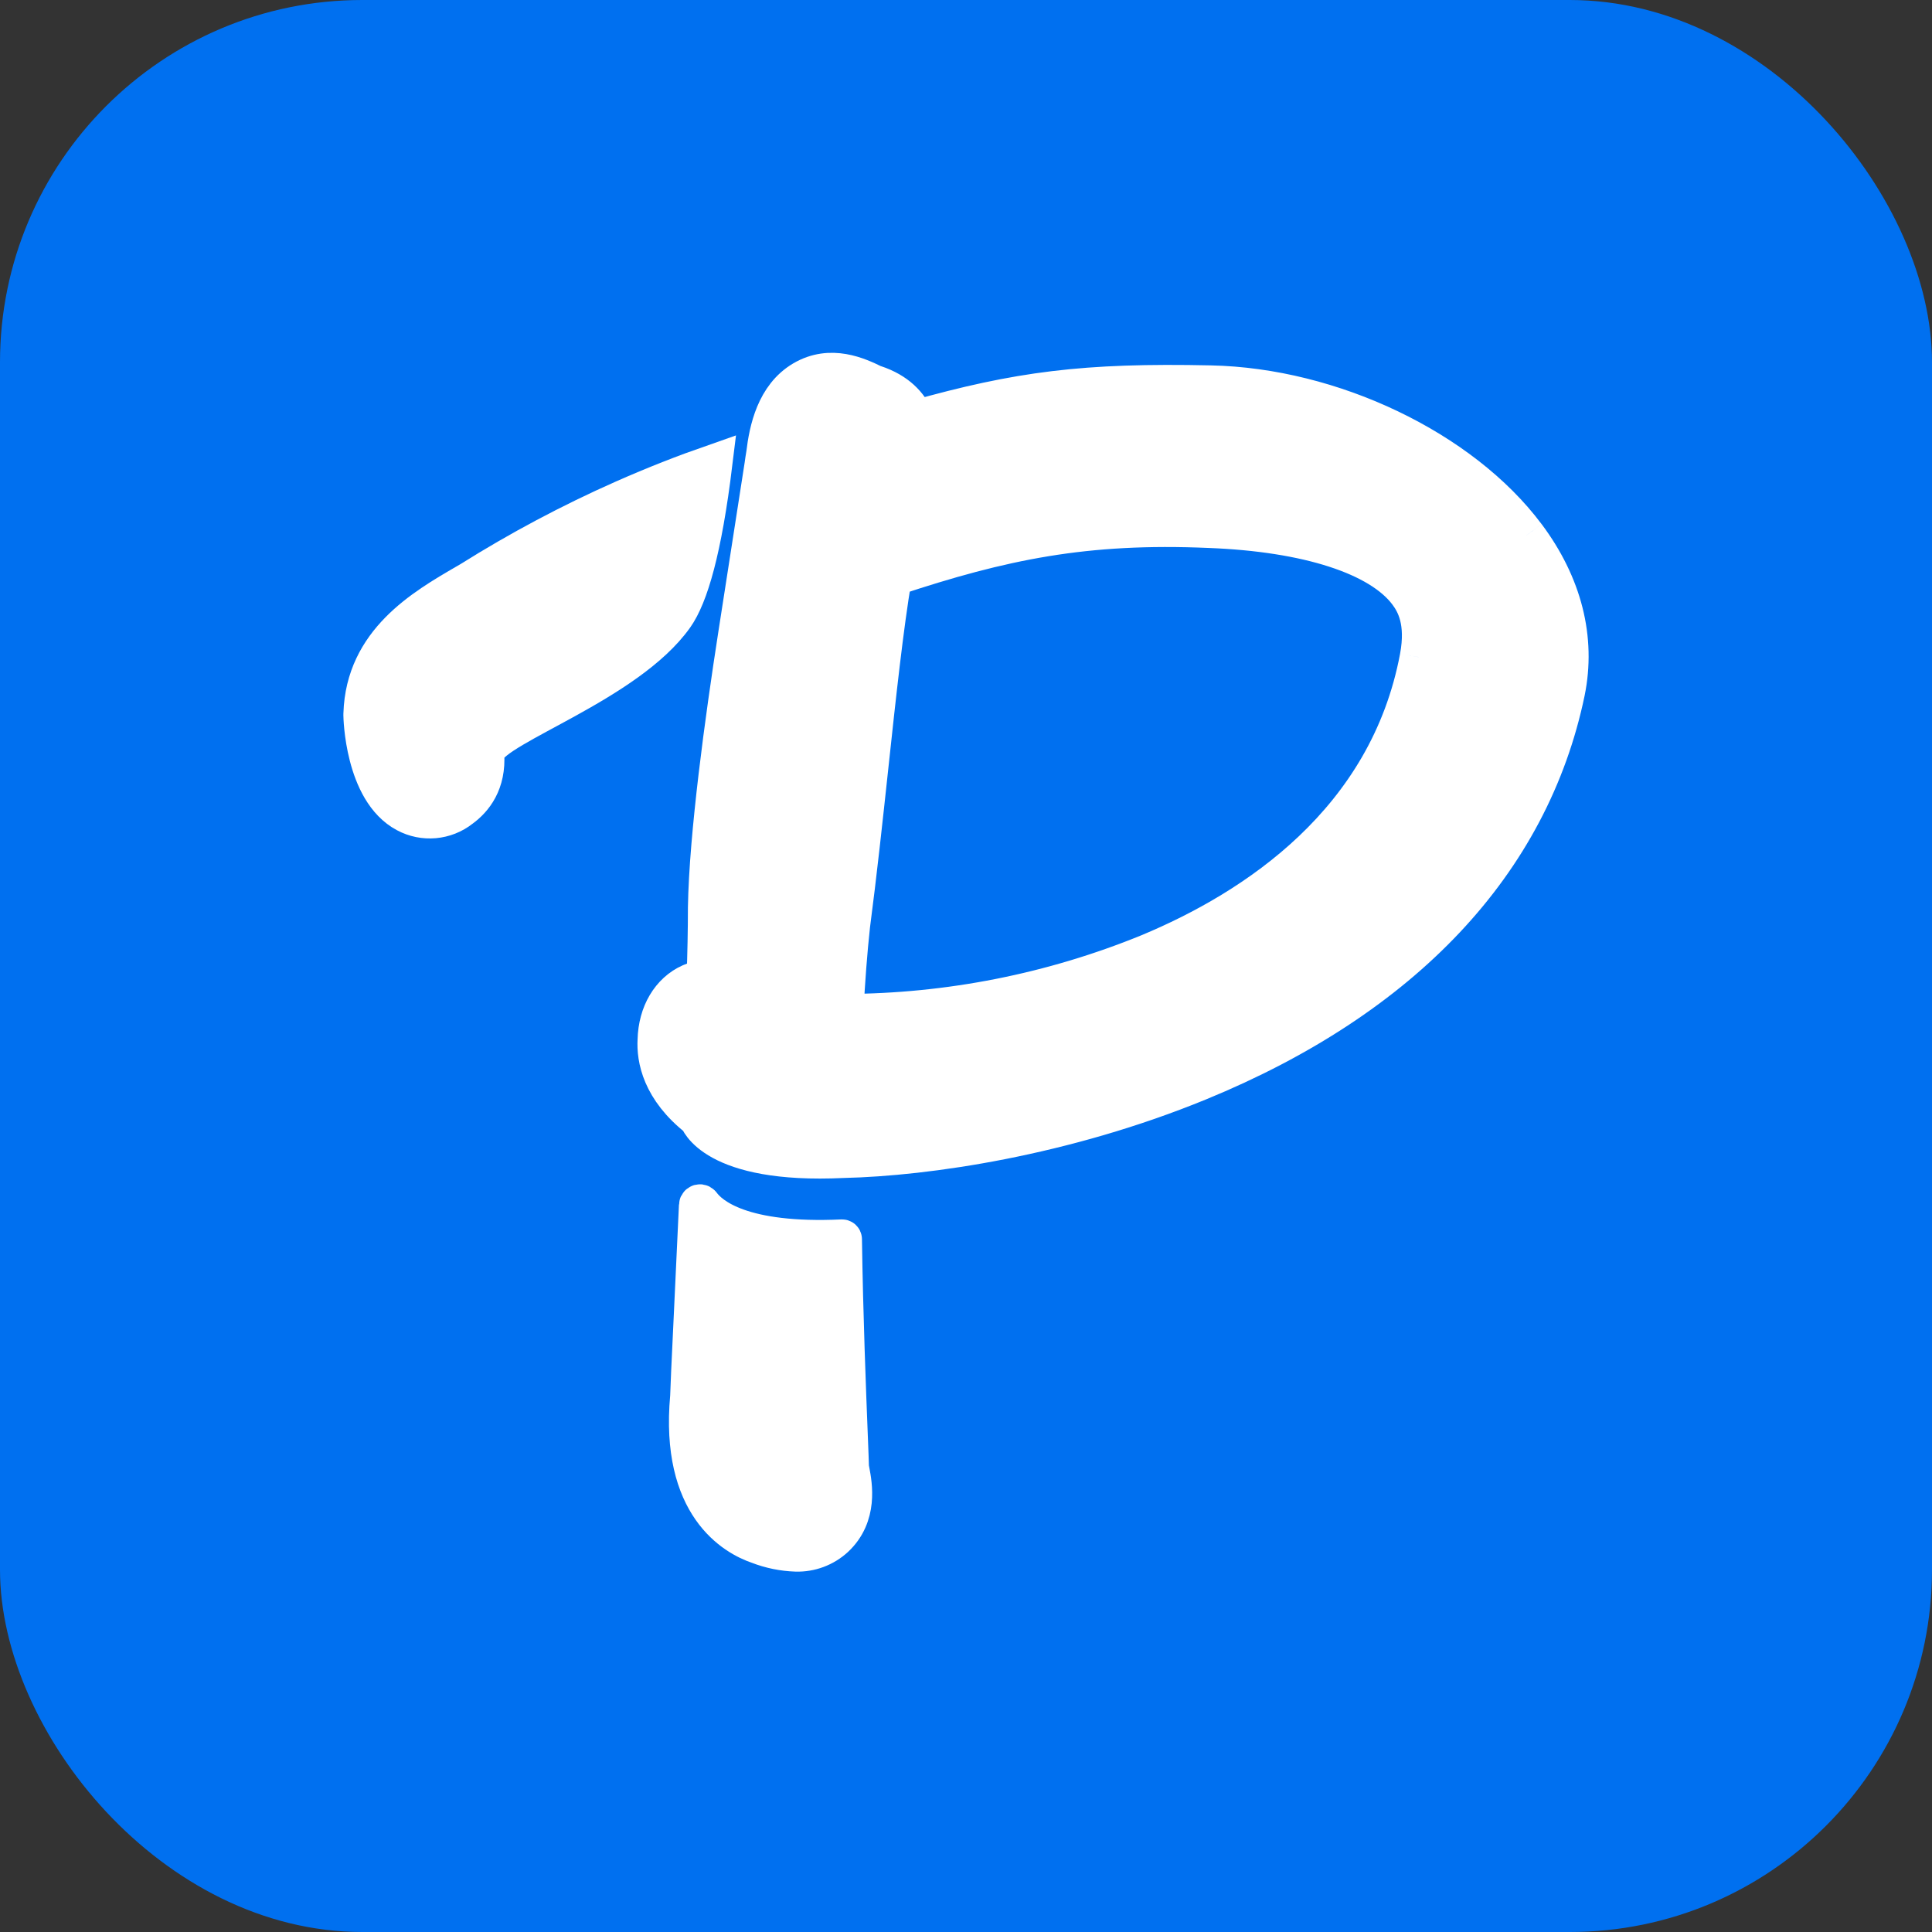 <?xml version="1.0" encoding="UTF-8"?><svg id="a" xmlns="http://www.w3.org/2000/svg" viewBox="0 0 512 512"><rect x="0" y="0" width="512" height="512" fill="#333333" stroke="none"/><defs><style>.e{fill:#fff;stroke:#fff;stroke-miterlimit:10;stroke-width:10px;}.f{fill:#0070f0;}</style></defs><rect class="f" width="512" height="512" rx="96" ry="96"/><path id="b" class="e" d="M225.283,388.856c-.029-1.389-.129-3.872-.315-8.602-.435-10.986-1.256-31.69-1.539-51.834-.004-.148-.127-.266-.275-.262h-.004c-26.472,1.223-34.79-5.802-37.211-9.085-.188-.247-.541-.296-.788-.107-.135.103-.216.261-.222.431-.443,9.719-.905,19.49-1.301,27.829-.707,14.848-.982,20.78-1.032,22.923l-.009.084c-2.615,28.896,12.065,37.089,18.395,39.235,3.188,1.231,6.561,1.916,9.976,2.027,3.827.109,7.546-1.282,10.365-3.877,6.358-5.936,4.817-14.171,4.157-17.684-.067-.37-.146-.738-.199-1.075"/><path id="c" class="e" d="M178.815,163.421c3.915-5.529,7.491-17.757,10.291-40.666-7.614,2.656-15.613,5.77-23.898,9.437-14.05,6.225-27.636,13.452-40.654,21.624l-1.107.643c-11.324,6.578-26.833,15.583-27.44,34.671,0,.141-.007.283-.007.425,0,.199.315,20.075,11.533,26.041,4.718,2.539,10.49,2.03,14.693-1.296,3.363-2.444,6.925-6.85,6.4-14.454,0,0,.133-.403.306-.883,2.376-6.554,37.386-17.886,49.883-35.544"/><path id="d" class="e" d="M404.529,141.881c-17.158-22.929-51.603-39.402-83.747-40.049-33.297-.726-50.996,1.608-78.14,9.247-1.675-3.91-4.905-7.358-10.741-9.298-.16-.054-.325-.104-.373-.116-4.041-1.973-11.368-5.431-18.806-1.035-7.278,4.306-9.204,13.171-9.975,19.67-.159.904-.306,1.904-.465,3.052l-6.96,44.773c-3.538,22.774-7.695,53.23-8.017,72.395v.233c0,5.489-.125,11.865-.356,18.584-1.368.13-2.705.48-3.962,1.037-5.432,2.394-8.857,8.195-9.024,15.221-.283,4.856,1.092,13.078,11.063,20.886,0,0,3.807,12.363,38.407,10.697,22.199-.506,58.592-5.804,94.312-20.462,54.215-22.249,87.856-57.976,97.295-103.362,2.882-14.092-.751-28.433-10.505-41.473M375.956,174.139c-8.155,43.489-43.395,66.595-71.527,78.323-25.599,10.458-52.971,15.872-80.617,15.946.431-8.528,1.033-16.398,1.776-23.187,1.797-13.669,3.356-28.182,4.867-42.216,2.032-18.907,3.972-36.935,6.186-50.015,28.953-9.627,51.029-14.192,83.856-12.771,26.007.992,45.139,7.183,52.492,16.984,2.101,2.801,4.695,7.604,2.966,16.929"/></svg>